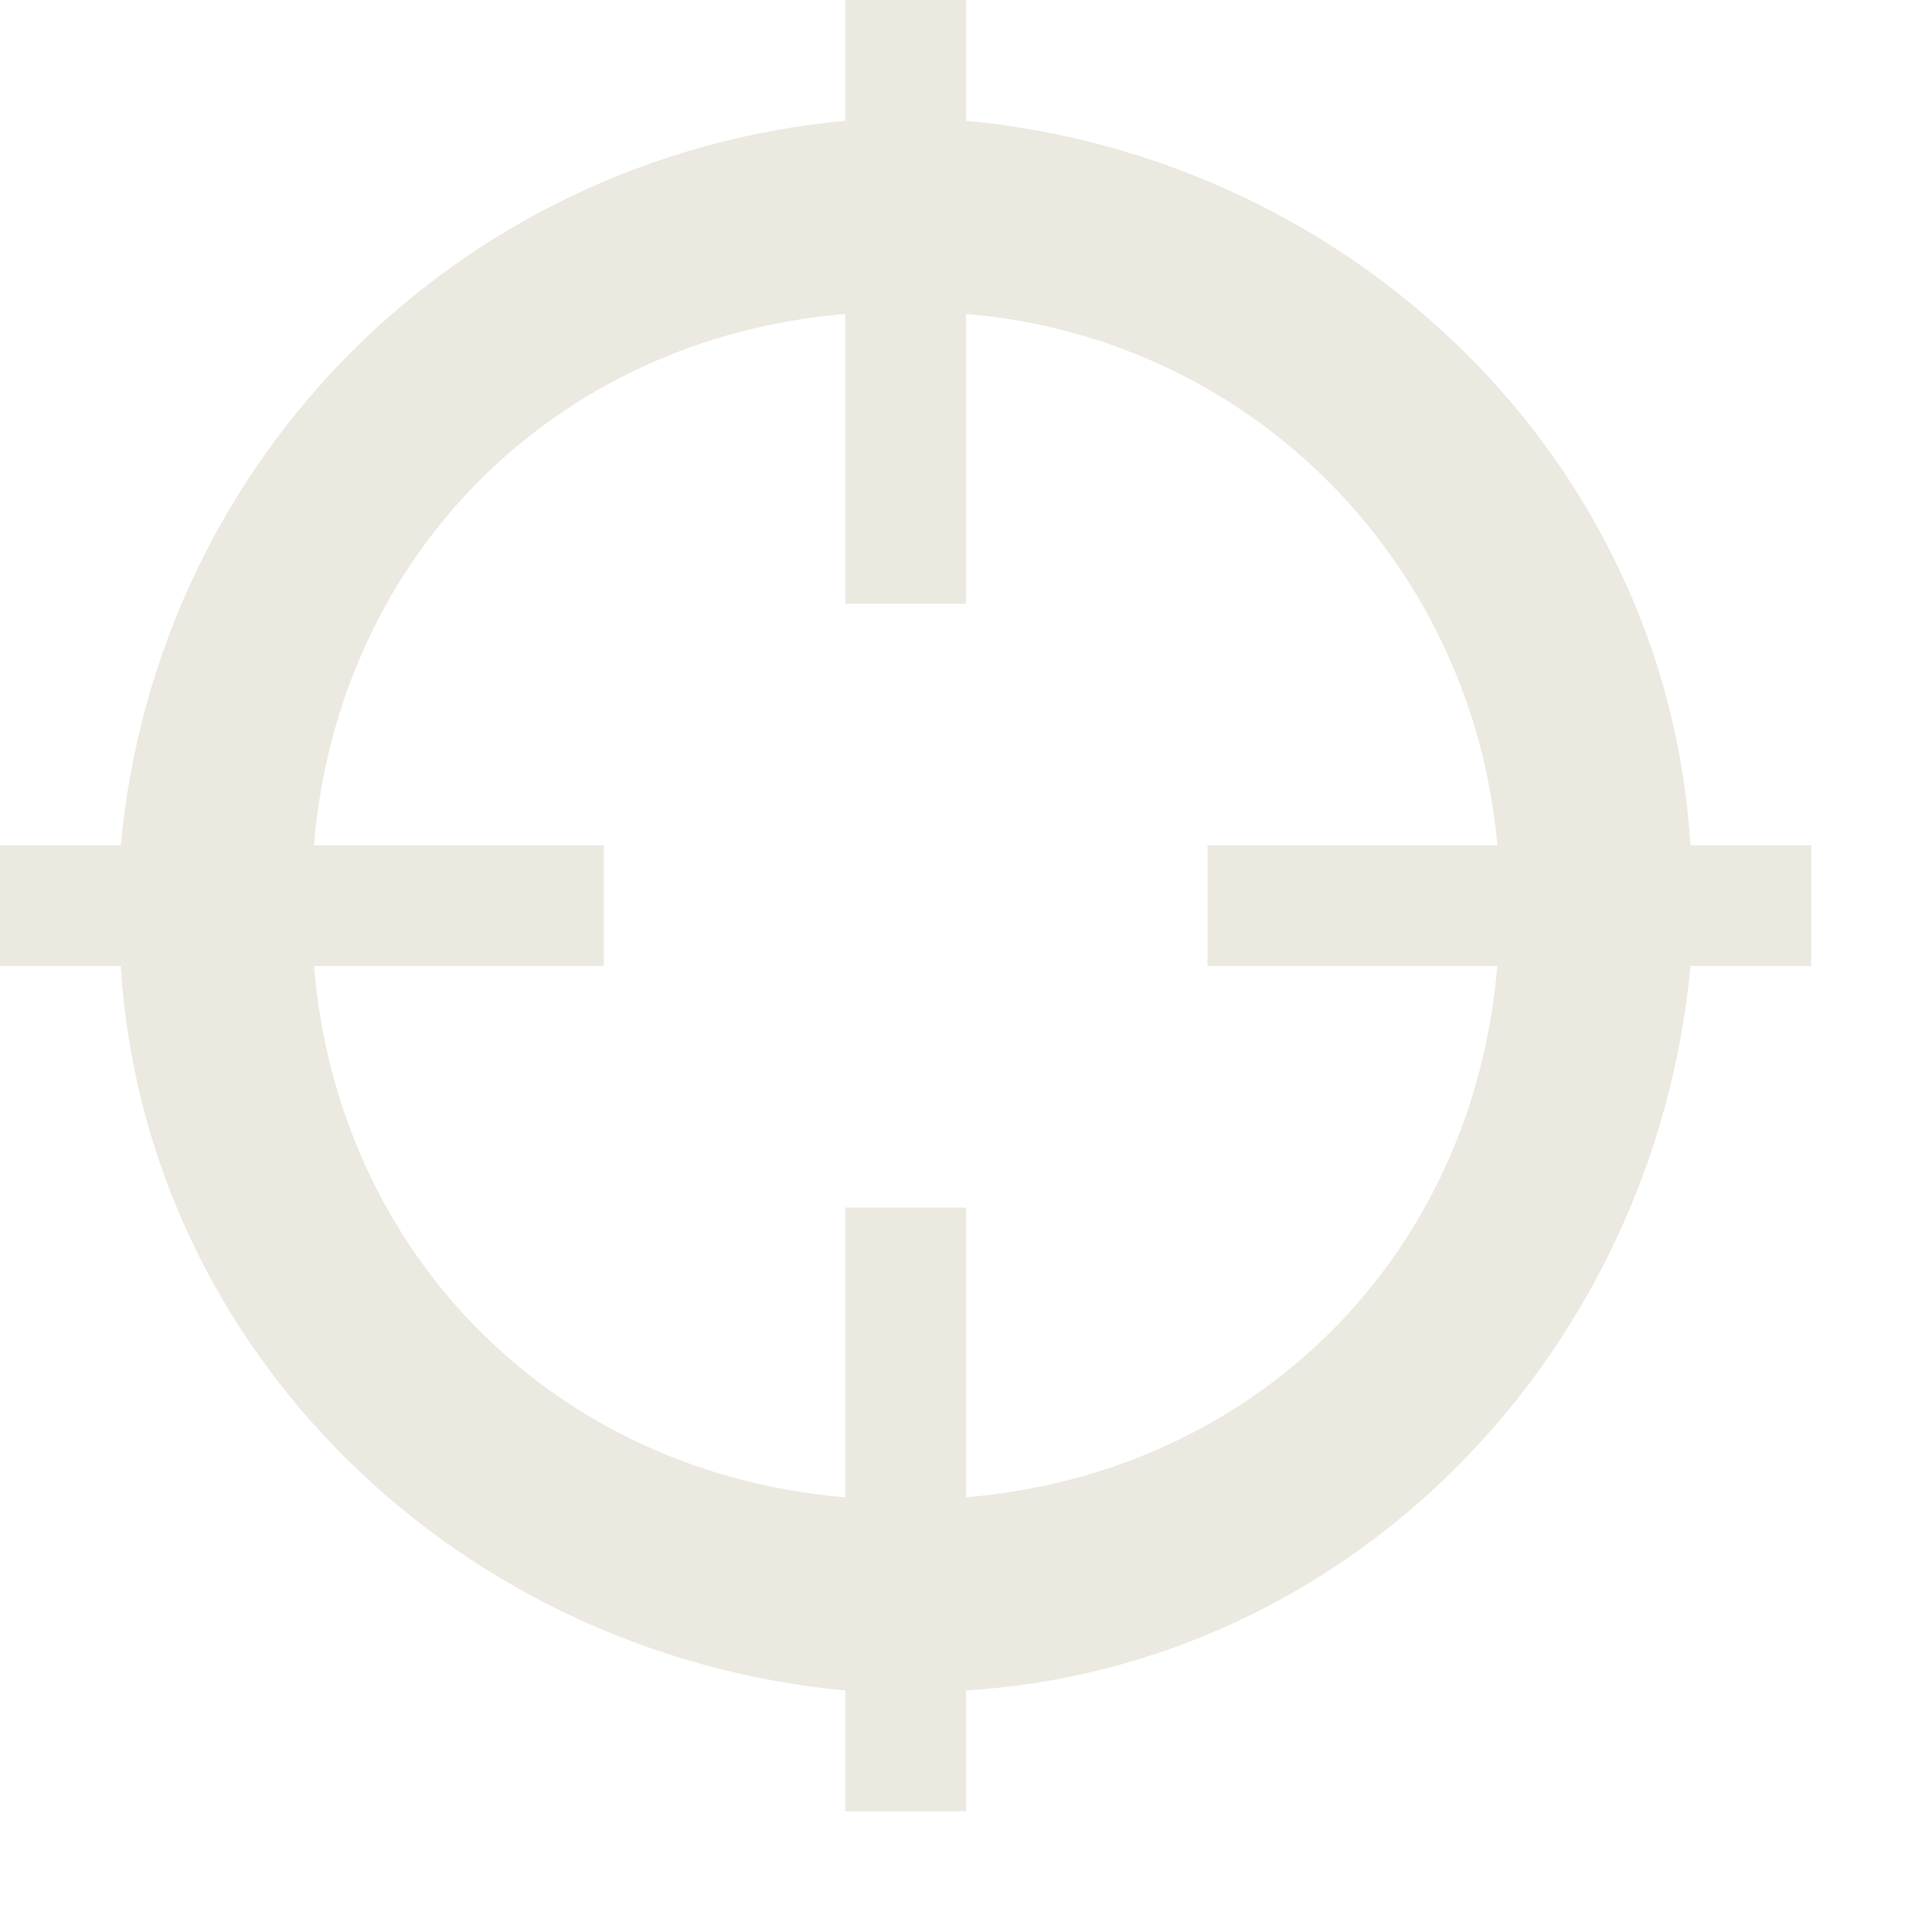 <?xml version="1.0" encoding="utf-8"?>
<!-- Generated by IcoMoon.io -->
<!DOCTYPE svg PUBLIC "-//W3C//DTD SVG 1.1//EN" "http://www.w3.org/Graphics/SVG/1.1/DTD/svg11.dtd">
<svg version="1.1" xmlns="http://www.w3.org/2000/svg" xmlns:xlink="http://www.w3.org/1999/xlink" width="16" height="16" viewBox="0 0 16 16">
<path fill="#ece9e1" d="M15 7h-1c-0.2-3.2-2.8-5.7-6-6v-1h-1v1c-3.2 0.3-5.7 2.8-6 6h-1v1h1c0.2 3.2 2.8 5.7 6 6v1h1v-1c3.2-0.2 5.7-2.8 6-6h1v-1zM8 12.4v-2.4h-1v2.4c-2.4-0.2-4.2-2-4.4-4.4h2.4v-1h-2.4c0.2-2.4 2-4.2 4.4-4.4v2.4h1v-2.4c2.4 0.2 4.2 2.1 4.4 4.4h-2.4v1h2.4c-0.2 2.4-2 4.2-4.4 4.4z"></path>
</svg>
